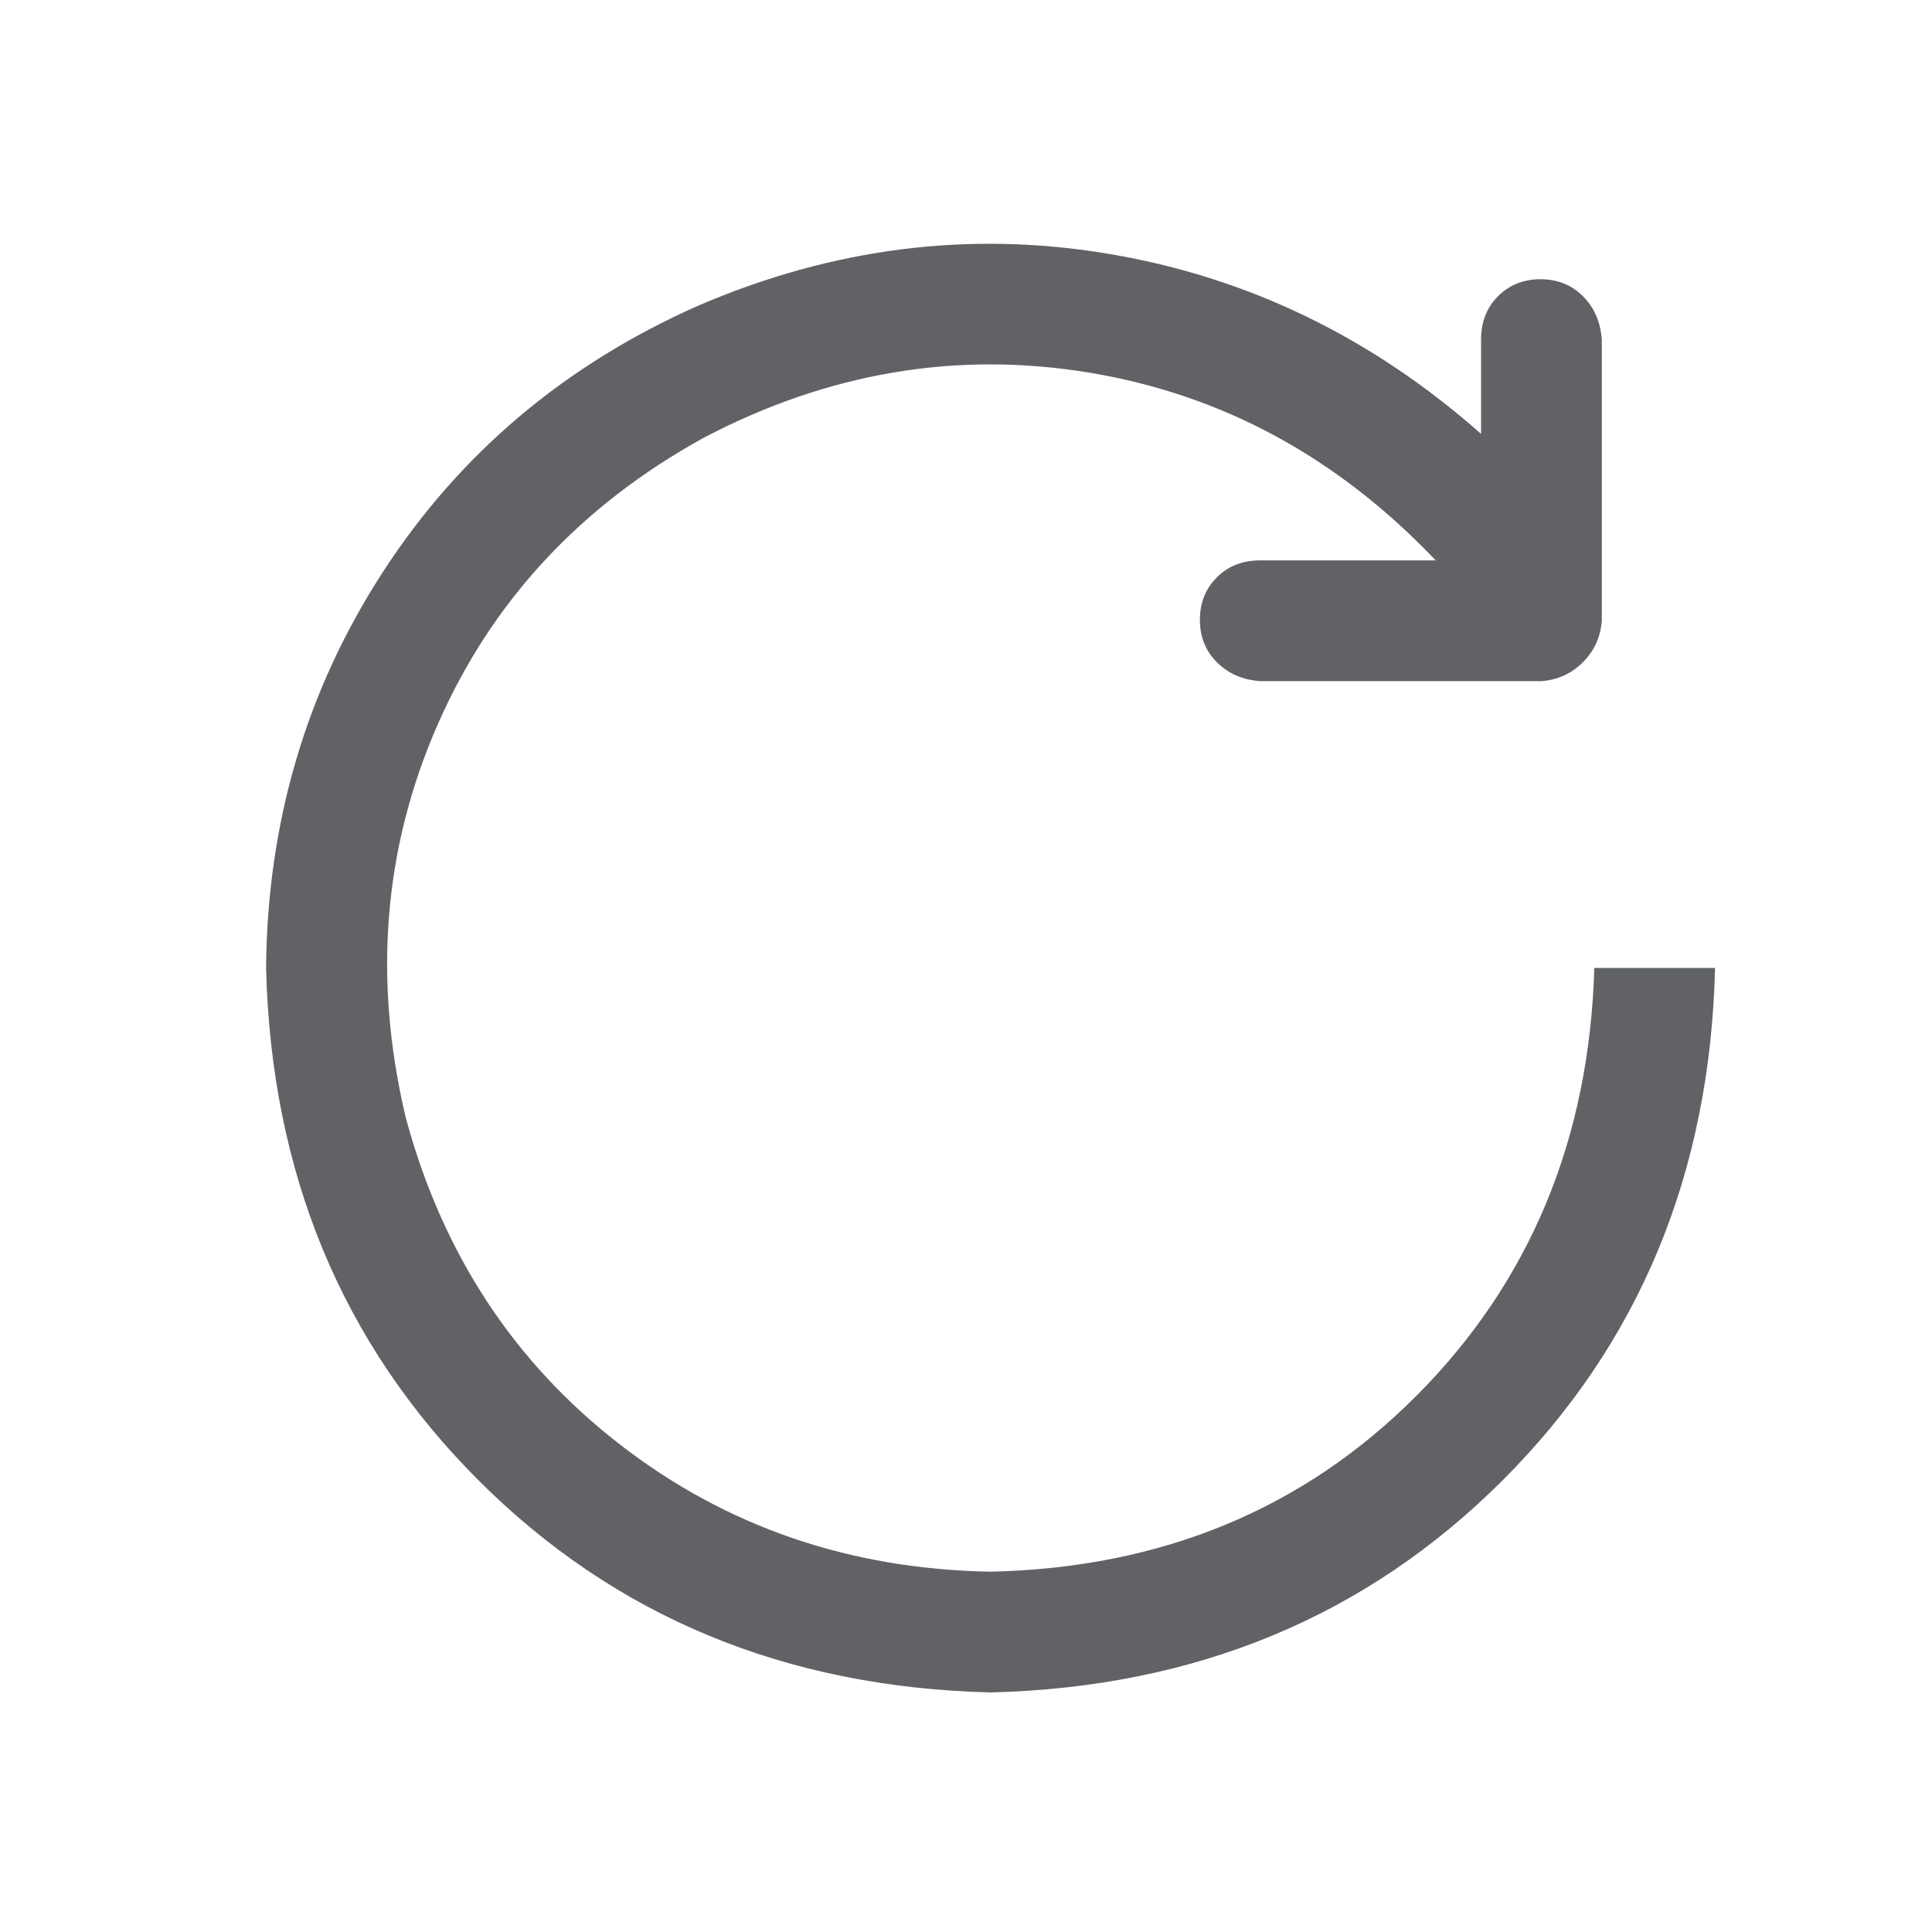 <?xml version="1.0" standalone="no"?><!DOCTYPE svg PUBLIC "-//W3C//DTD SVG 1.1//EN" "http://www.w3.org/Graphics/SVG/1.1/DTD/svg11.dtd"><svg class="icon" width="1000px" height="1000.00px" viewBox="0 0 1024 1024" version="1.1" xmlns="http://www.w3.org/2000/svg"><path fill="#606266" d="M784.992 230.016V180q0-14.016 8.992-23.008t22.496-8.992 22.496 8.992 10.016 23.008v148.992q-0.992 12.992-10.016 22.016t-22.016 10.016h-148.992q-14.016-0.992-23.008-10.016t-8.992-22.496 8.992-22.496 23.008-8.992h92.992q-78.016-82.016-183.488-99.488t-204.512 34.496q-98.016 54.016-140.992 152t-16.992 208q28.992 108 113.504 173.504t196.512 67.488q136-3.008 226.016-93.504t94.016-226.496h64q-4 163.008-112.512 271.488t-271.488 112.512q-163.008-4-271.488-112.512t-112.512-271.488q0.992-116 62.016-210.016t167.008-140.992q107.008-46.016 217.504-27.488t197.504 95.488z" /></svg>